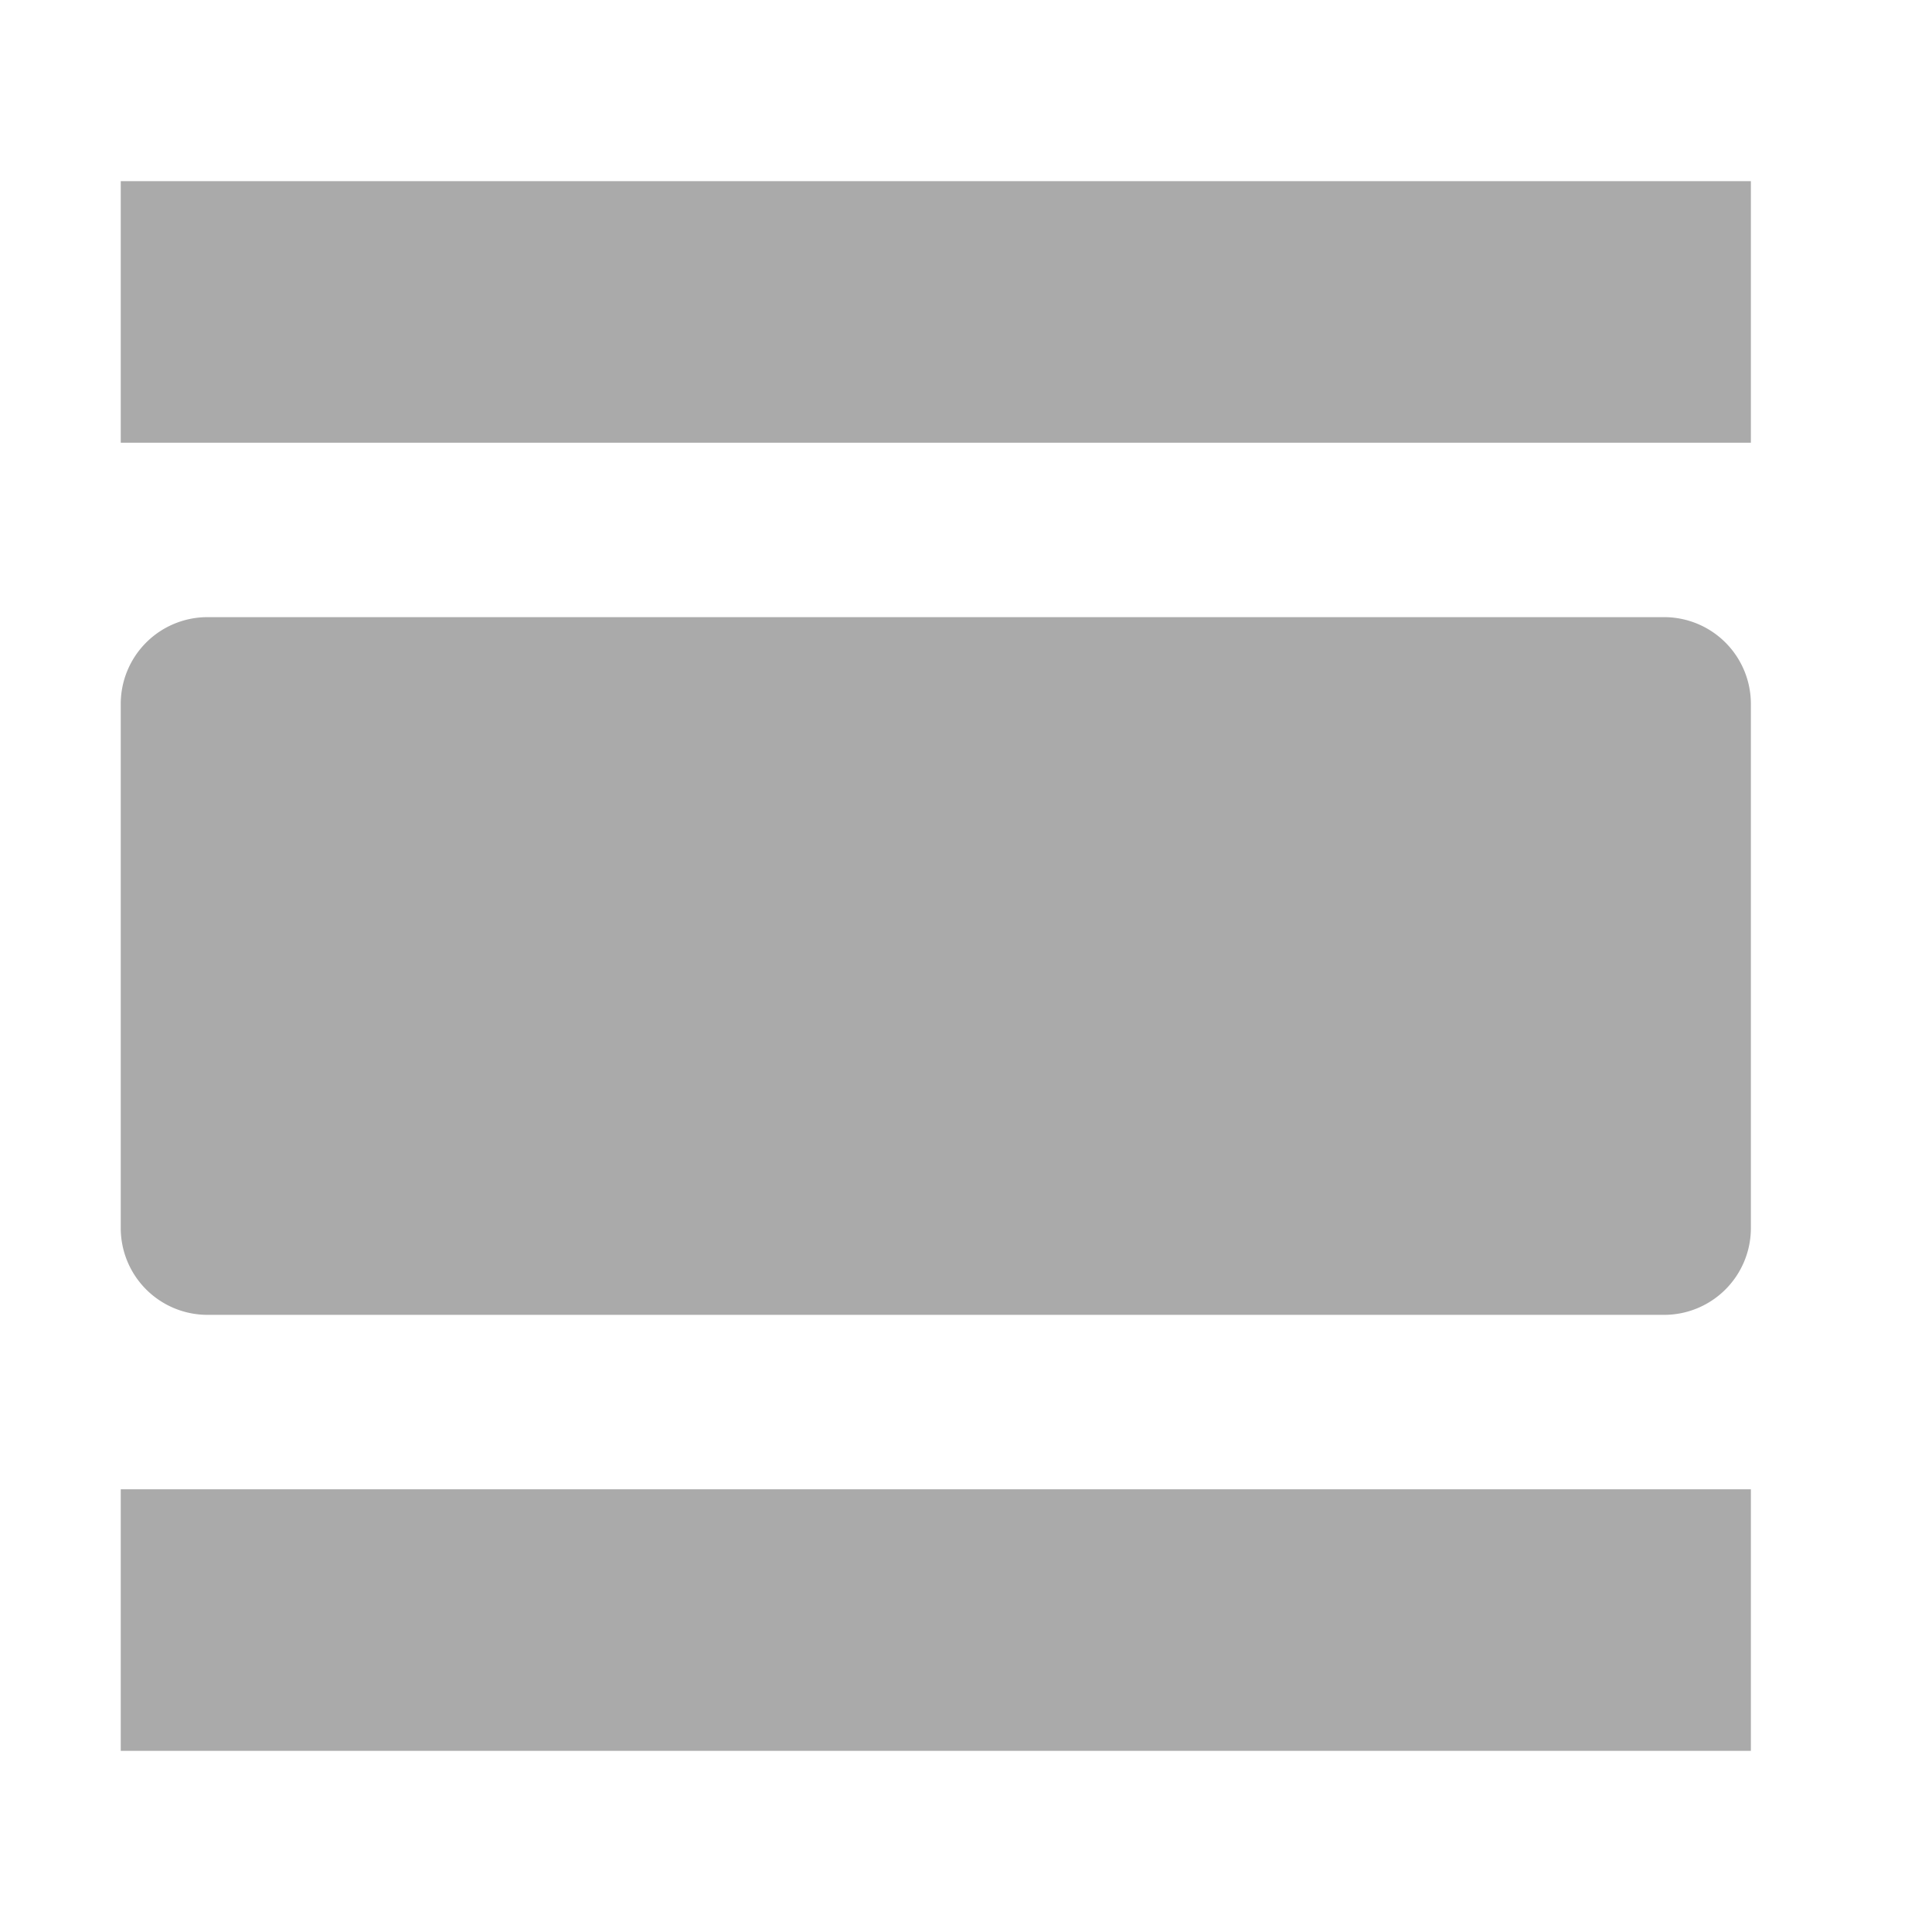 <svg id="baseline-view_day-24px" xmlns="http://www.w3.org/2000/svg" viewBox="0 0 32 32">
  <defs>
    <style>
      .cls-1 {
        fill: none;
      }

      .cls-2 {
        fill: #aaa;
      }
    </style>
  </defs>
  <path id="パス_6" data-name="パス 6" class="cls-1" d="M0,0H32V32H0Z"/>
  <path id="パス_7" data-name="パス 7" class="cls-2" d="M2,29H29V24.667H2ZM27.579,10.222H3.421A1.437,1.437,0,0,0,2,11.667v8.667a1.437,1.437,0,0,0,1.421,1.444H27.579A1.437,1.437,0,0,0,29,20.333V11.667A1.437,1.437,0,0,0,27.579,10.222ZM2,3V7.333H29V3Z" transform="translate(0 0)"/>
</svg>

